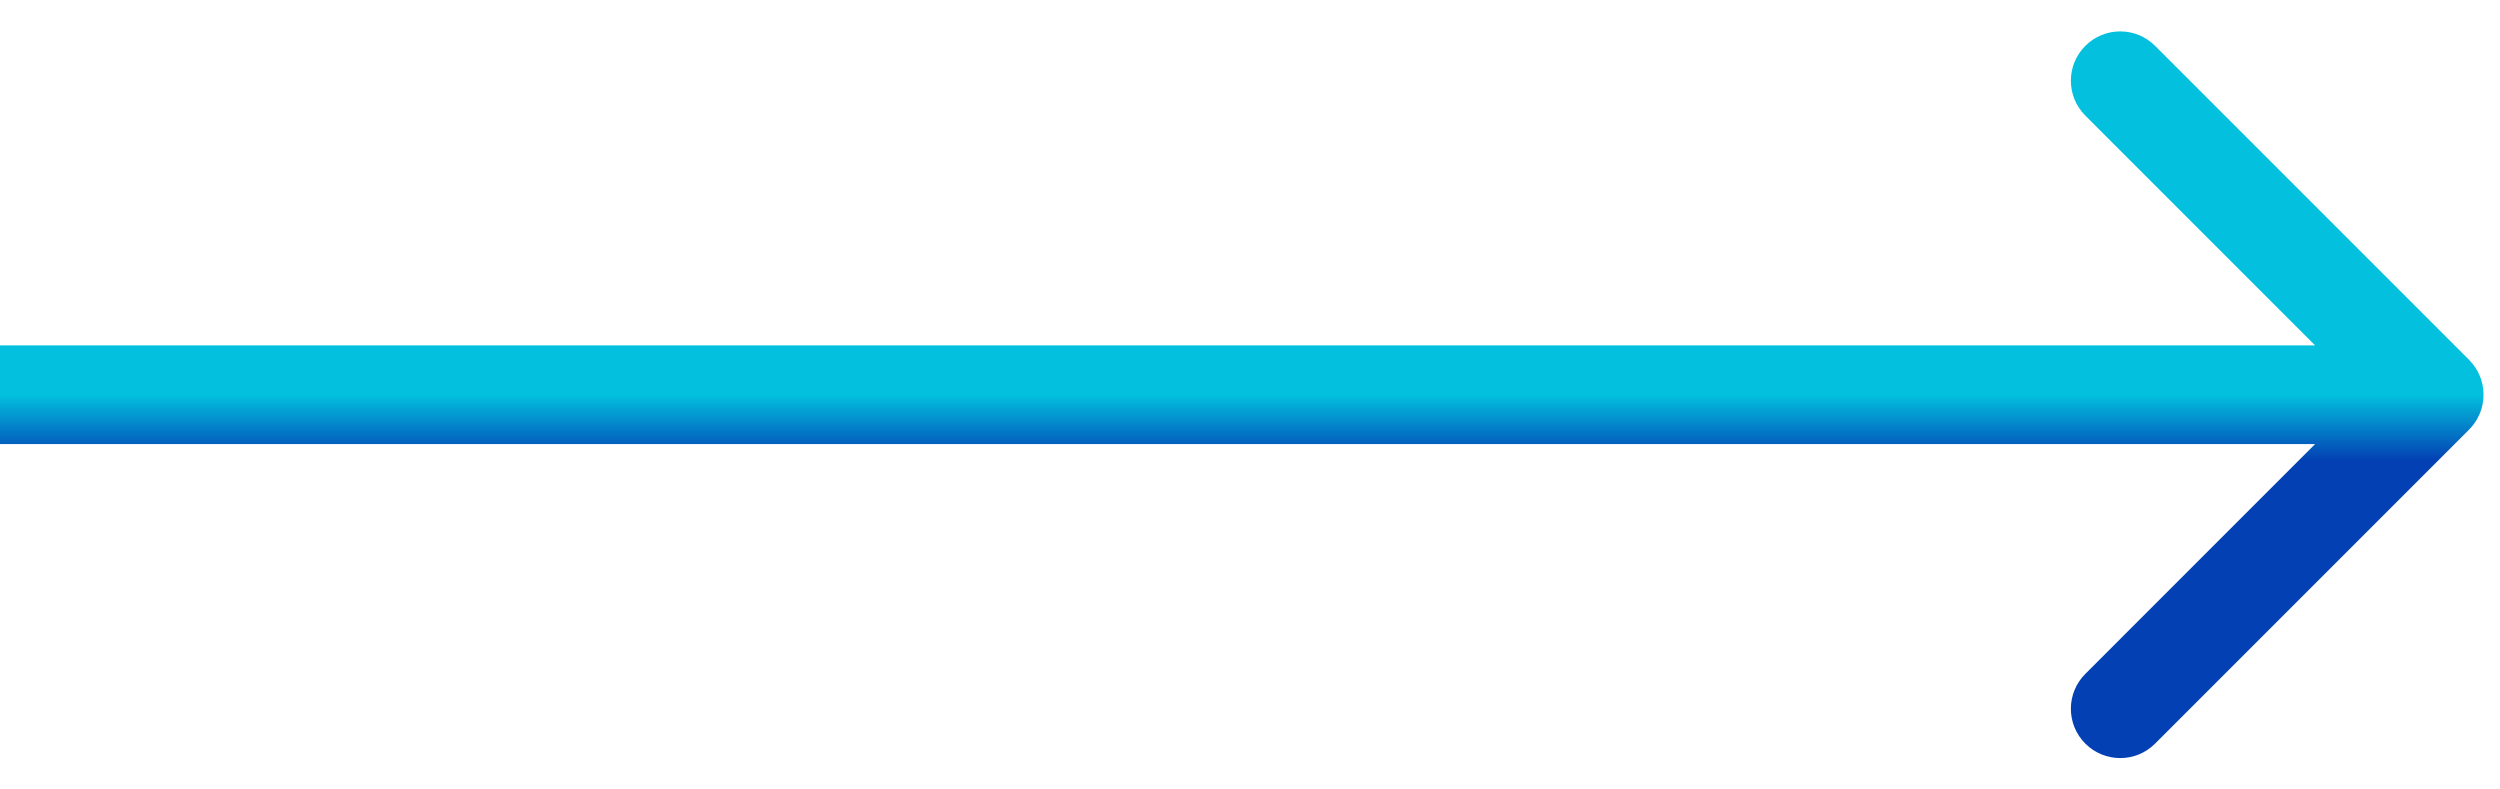 <svg width="38" height="12" viewBox="0 0 38 12" fill="none" xmlns="http://www.w3.org/2000/svg">
<path d="M37.53 6.53C37.823 6.237 37.823 5.763 37.53 5.47L32.757 0.697C32.465 0.404 31.99 0.404 31.697 0.697C31.404 0.99 31.404 1.464 31.697 1.757L35.939 6L31.697 10.243C31.404 10.536 31.404 11.01 31.697 11.303C31.99 11.596 32.465 11.596 32.757 11.303L37.53 6.53ZM0 6.75H37V5.25H0V6.75Z" fill="url(#paint0_linear_66_455)"/>
<defs>
<linearGradient id="paint0_linear_66_455" x1="18.5" y1="6" x2="18.5" y2="7" gradientUnits="userSpaceOnUse">
<stop stop-color="#03C0DE"/>
<stop offset="1" stop-color="#0340B3"/>
</linearGradient>
</defs>
</svg>
